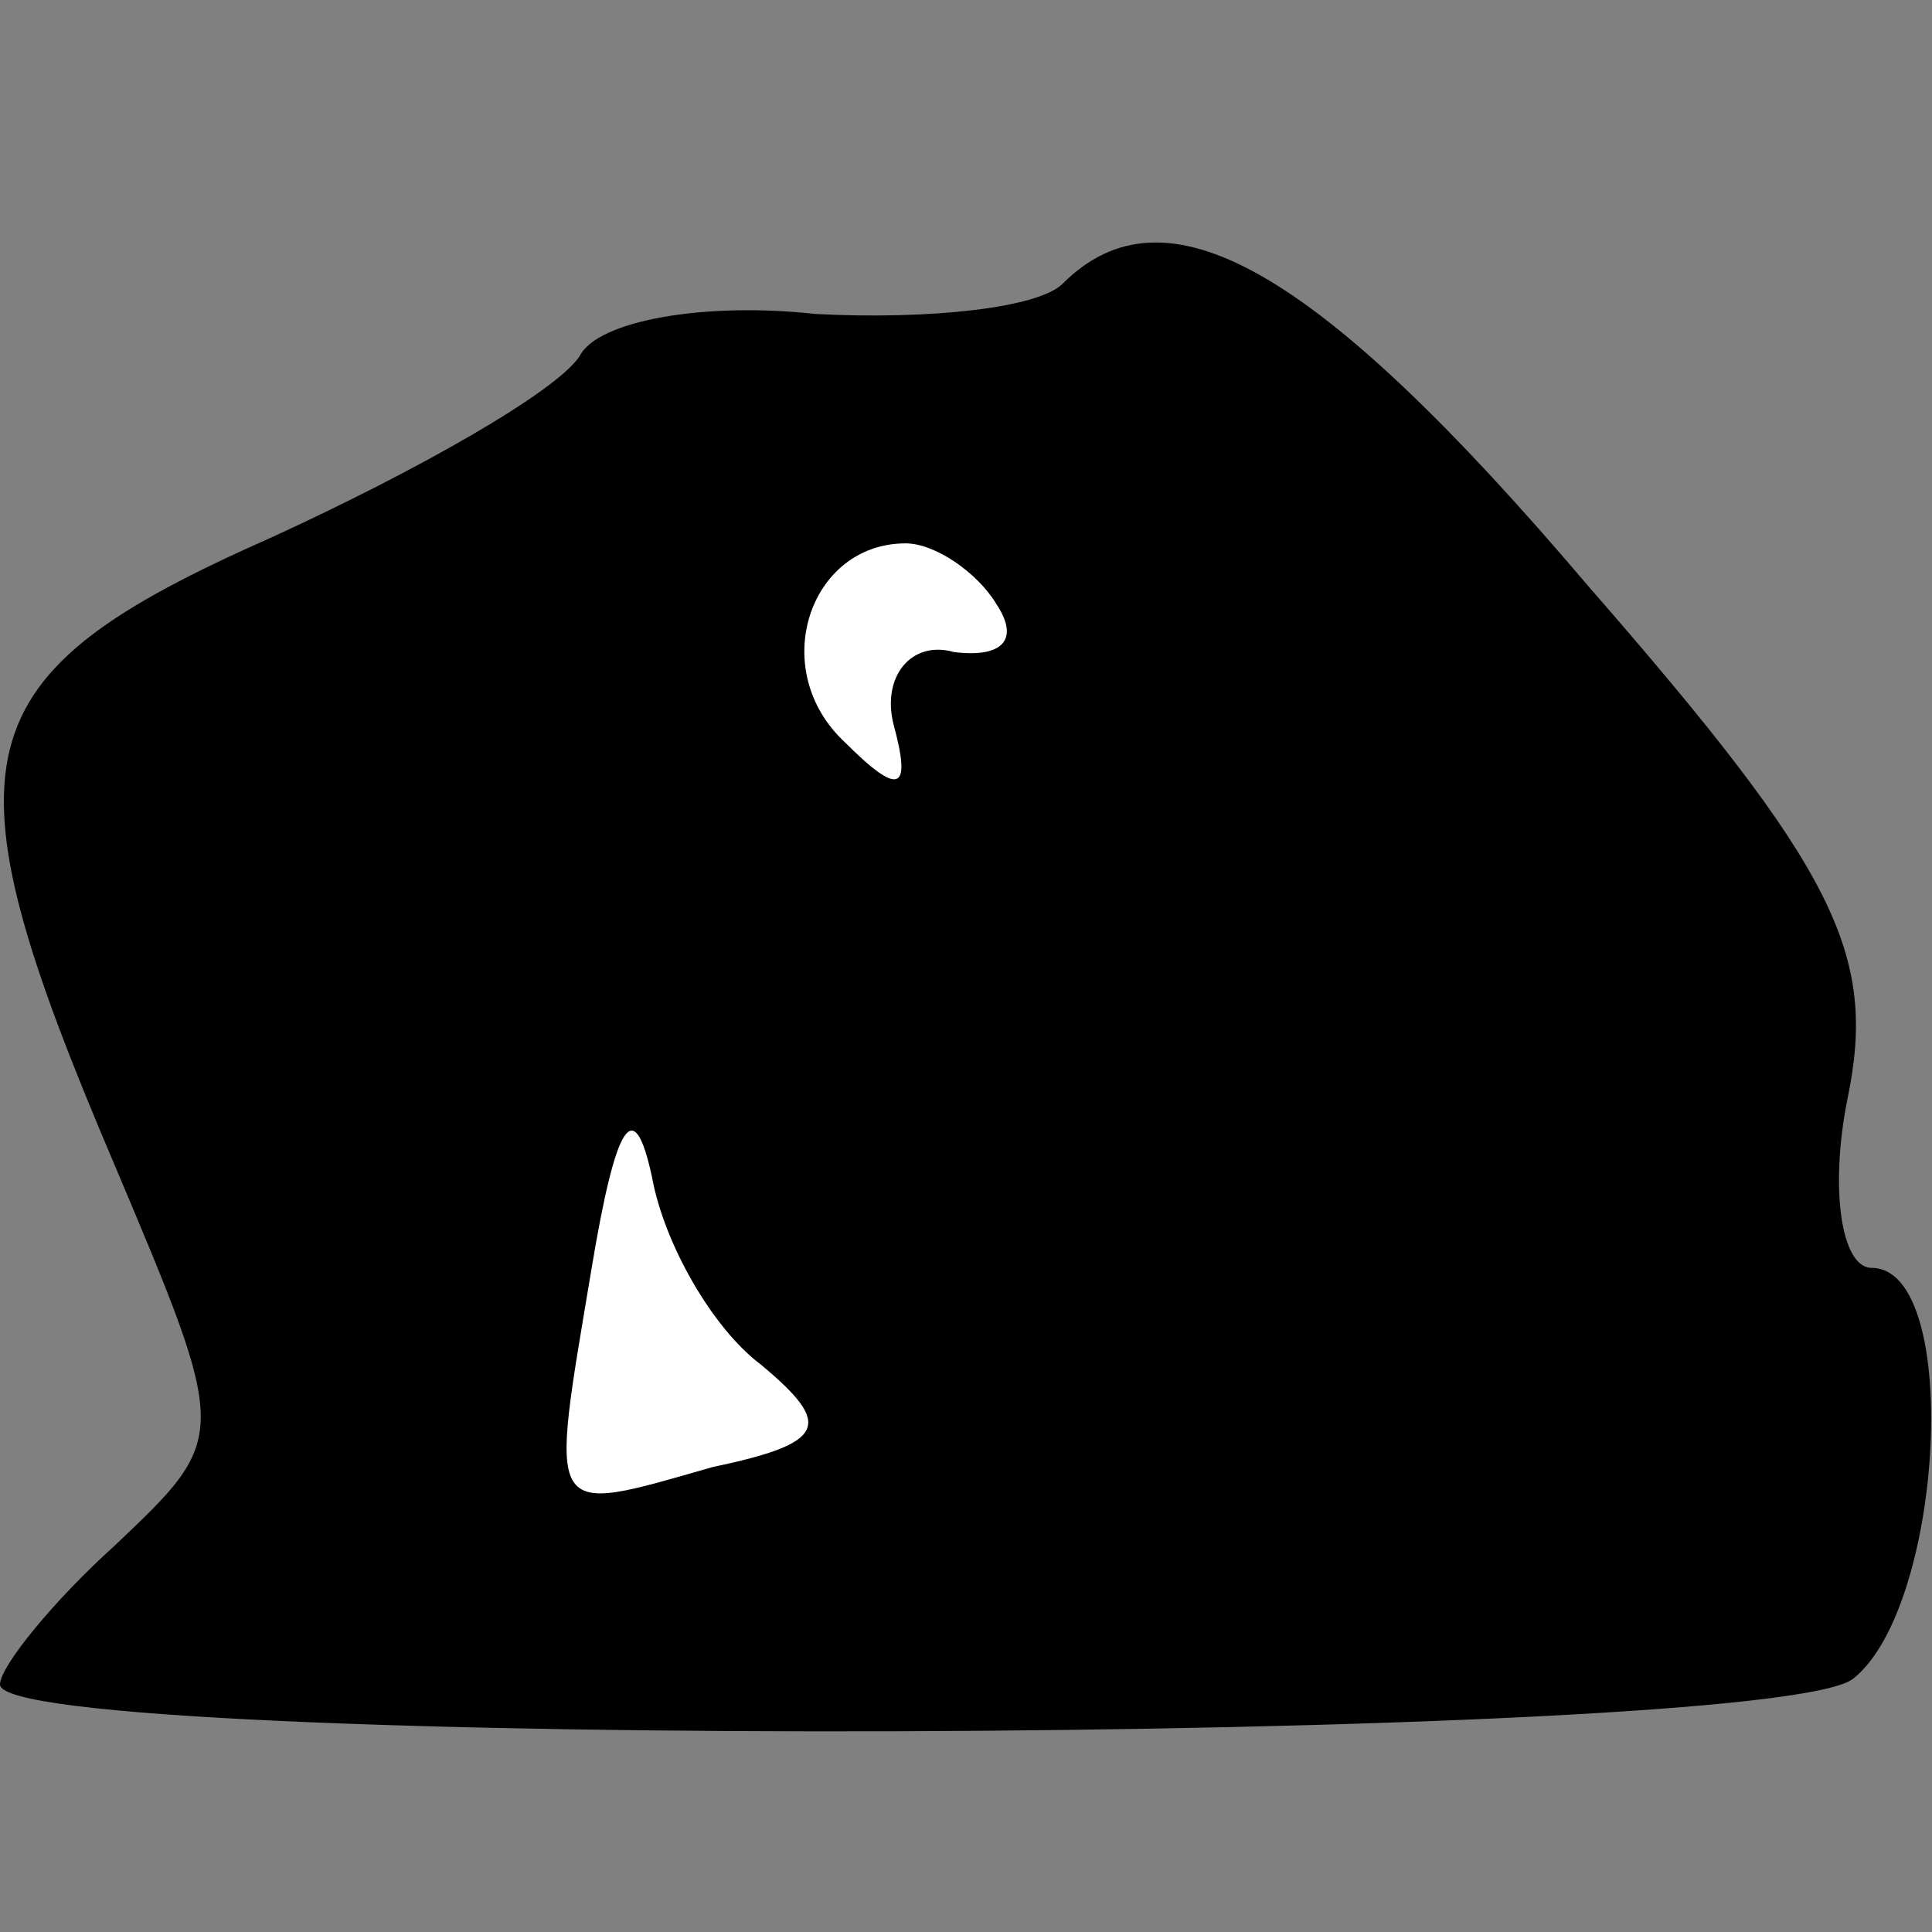 <?xml version="1.0" standalone="no"?>
<!DOCTYPE svg PUBLIC "-//W3C//DTD SVG 20010904//EN"
 "http://www.w3.org/TR/2001/REC-SVG-20010904/DTD/svg10.dtd">
<svg version="1.0" xmlns="http://www.w3.org/2000/svg"
 width="32pt" height="32pt" viewBox="0 0 32 32"
 preserveAspectRatio="xMidYMid meet">
<rect x="0" y="0" width="32" height="32" fill="#808080" stroke="none"/>
<g transform="translate(0,32) scale(0.1,-0.1)"
fill="#000000" stroke="none">
<path fill="#000000" stroke="none" d="M176 273 c-4 -4 -22 -6 -41 -5 -18 2
-36 -1 -39 -7 -4 -6 -27 -19 -51 -30 -52 -23 -55 -36 -26 -104 19 -45 19 -45
0 -63 -10 -9 -19 -20 -19 -23 0 -11 294 -10 307 1 15 12 18 68 3 68 -5 0 -7
13 -4 28 5 24 -2 38 -43 85 -45 53 -70 67 -87 50z"/>
<path fill="#ffffff" stroke="none" d="M165 220 c4 -6 1 -9 -7 -8 -7 2 -12 -4
-10 -12 3 -11 1 -12 -8 -3 -13 12 -6 33 10 33 5 0 12 -5 15 -10z"/>
<path fill="#ffffff" stroke="none" d="M126 94 c12 -10 11 -13 -8 -17 -28 -8
-27 -9 -20 33 4 24 7 29 10 15 2 -11 10 -25 18 -31z"/>
</g>
</svg>
